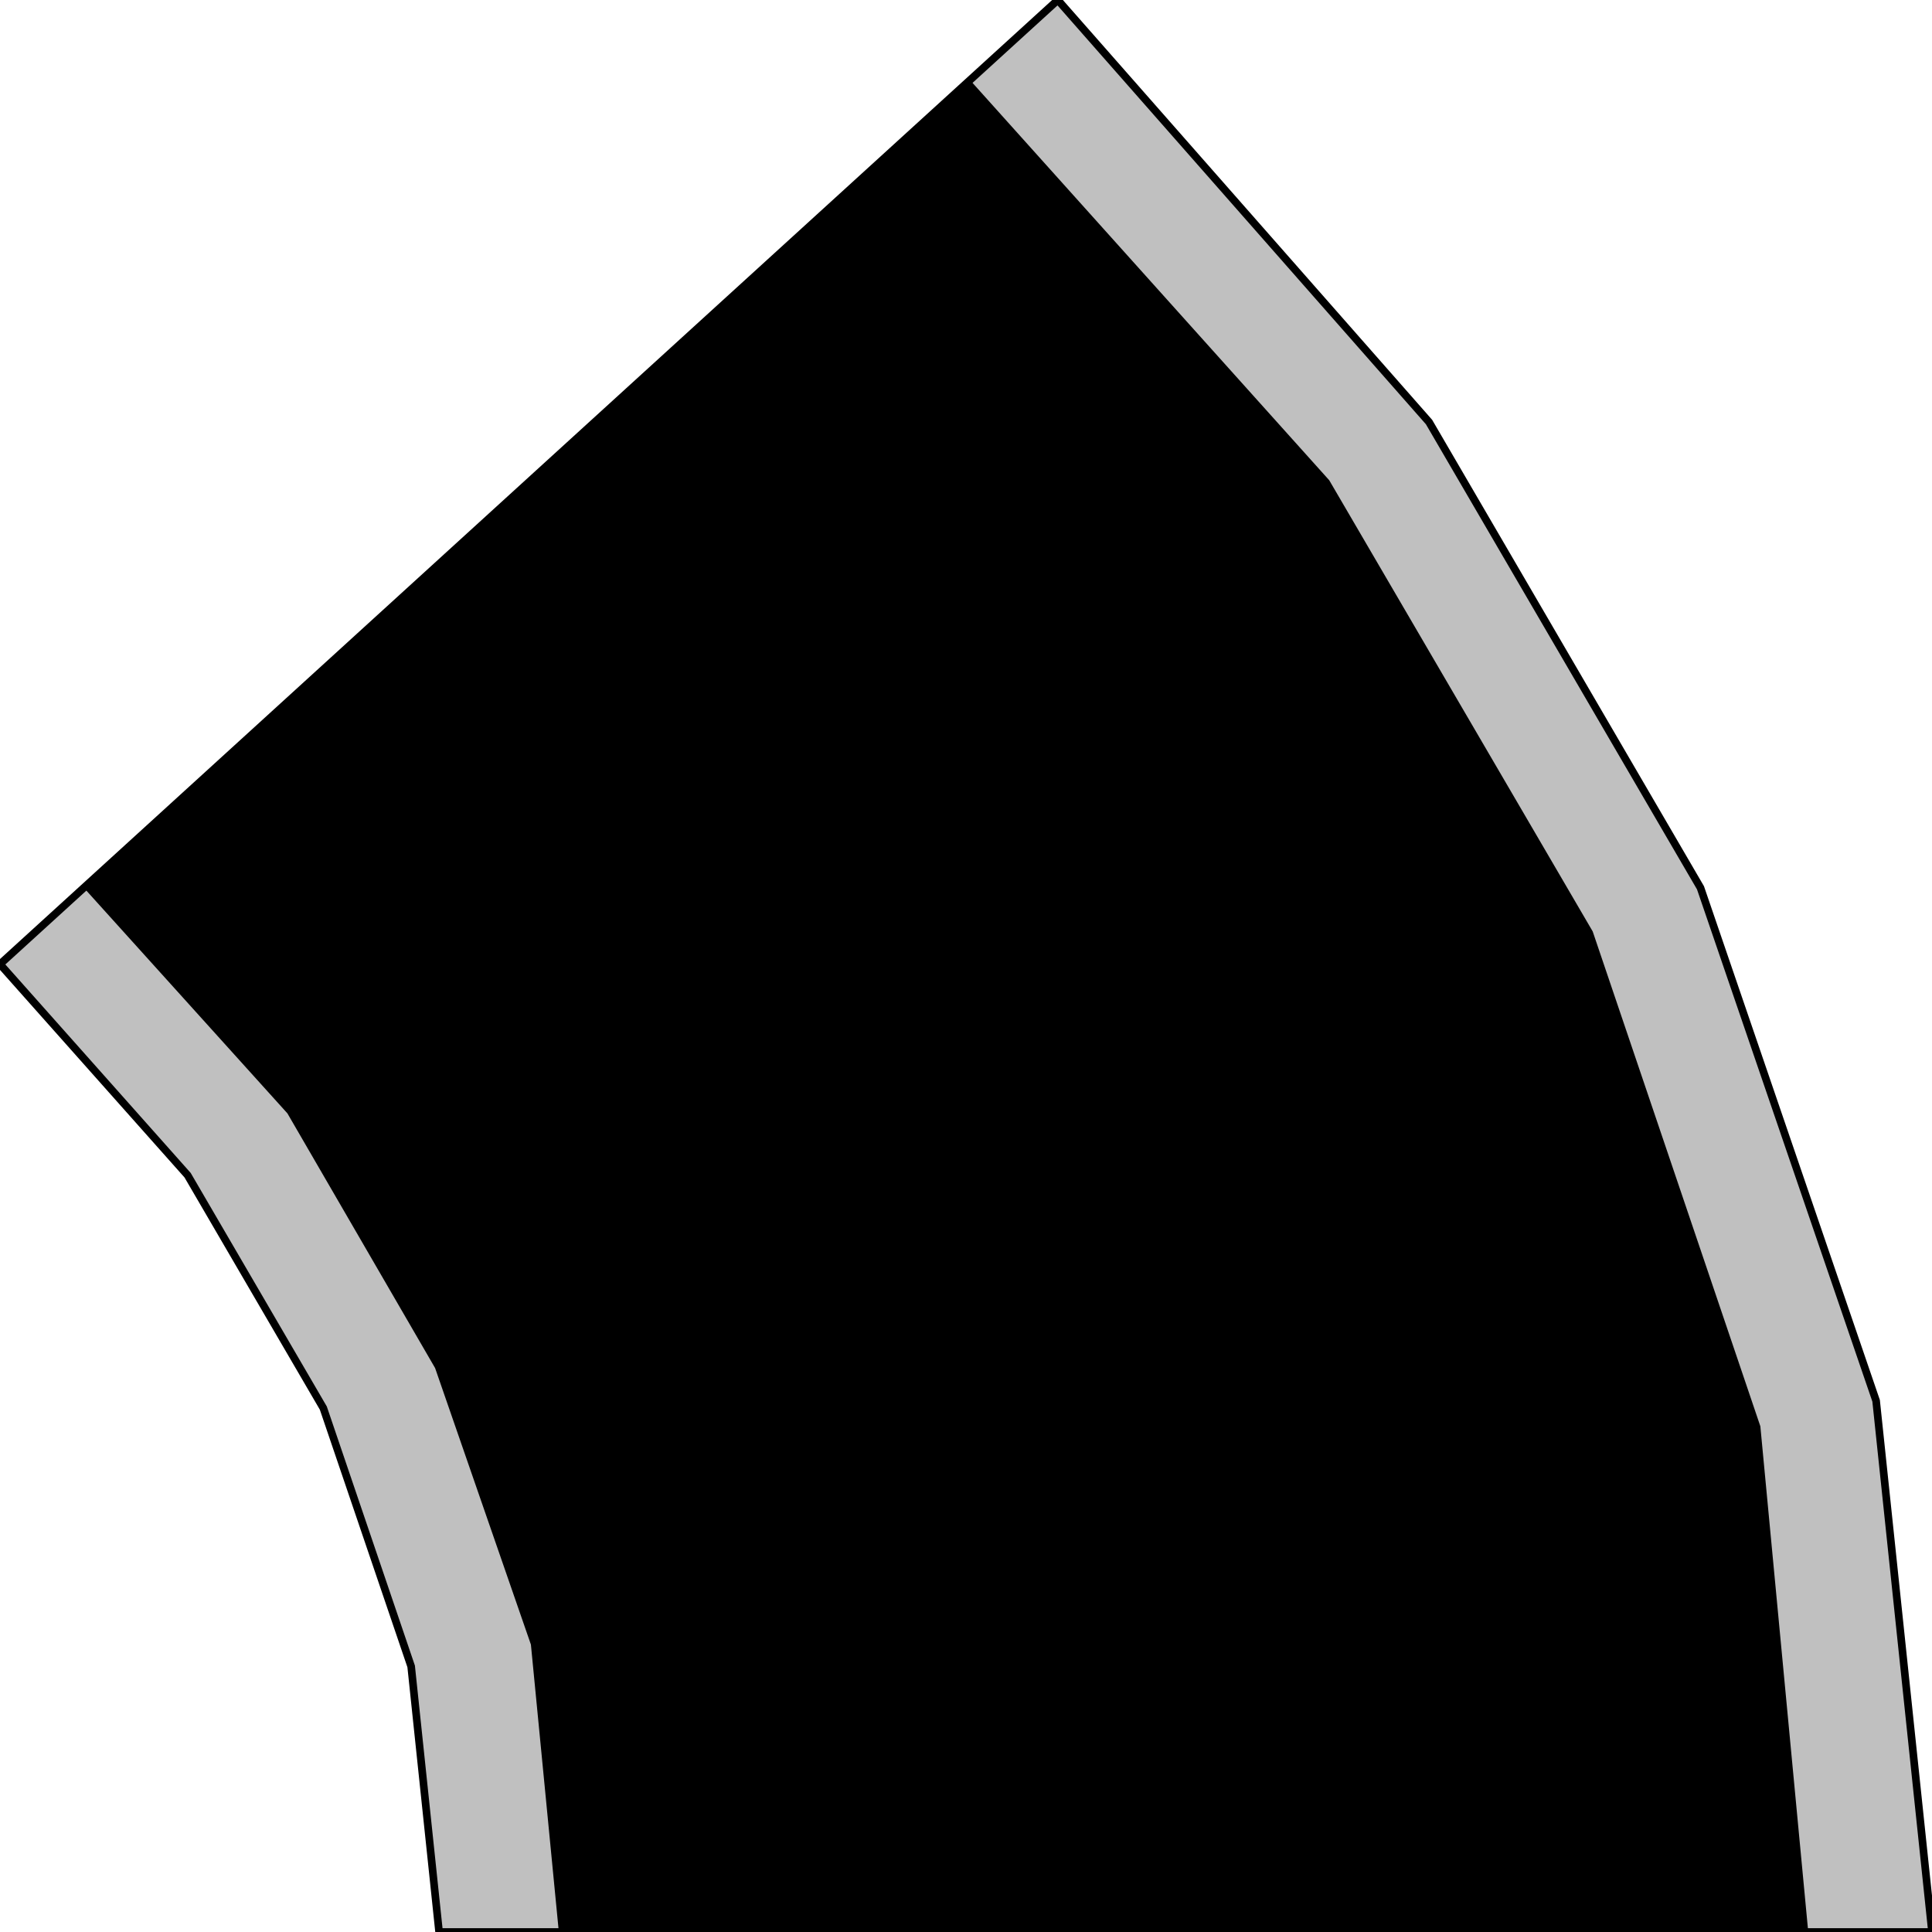 <svg width="150" height="150" viewBox="0 0 150 150" fill="none" xmlns="http://www.w3.org/2000/svg">
<g clip-path="url(#clip0_2109_177481)">
<path d="M150 150H34.091L31.922 129.379L25.103 109.322L14.566 91.243L0 74.859L82.128 0L110.95 32.768L132.025 68.927L145.661 108.757L150 150Z" fill="#C0C0C0" stroke="black" stroke-width="0.592"/>
<path d="M6.508 68.927L22.314 86.441L33.781 106.215L41.219 127.684L43.388 150H140.392L136.673 110.735L123.657 72.317L103.202 37.288L75.309 6.215L6.508 68.927Z" fill="black"/>
</g>
<defs>
<clipPath id="clip0_2109_177481">
<rect width="150" height="150" fill="white"/>
</clipPath>
</defs>
</svg>
